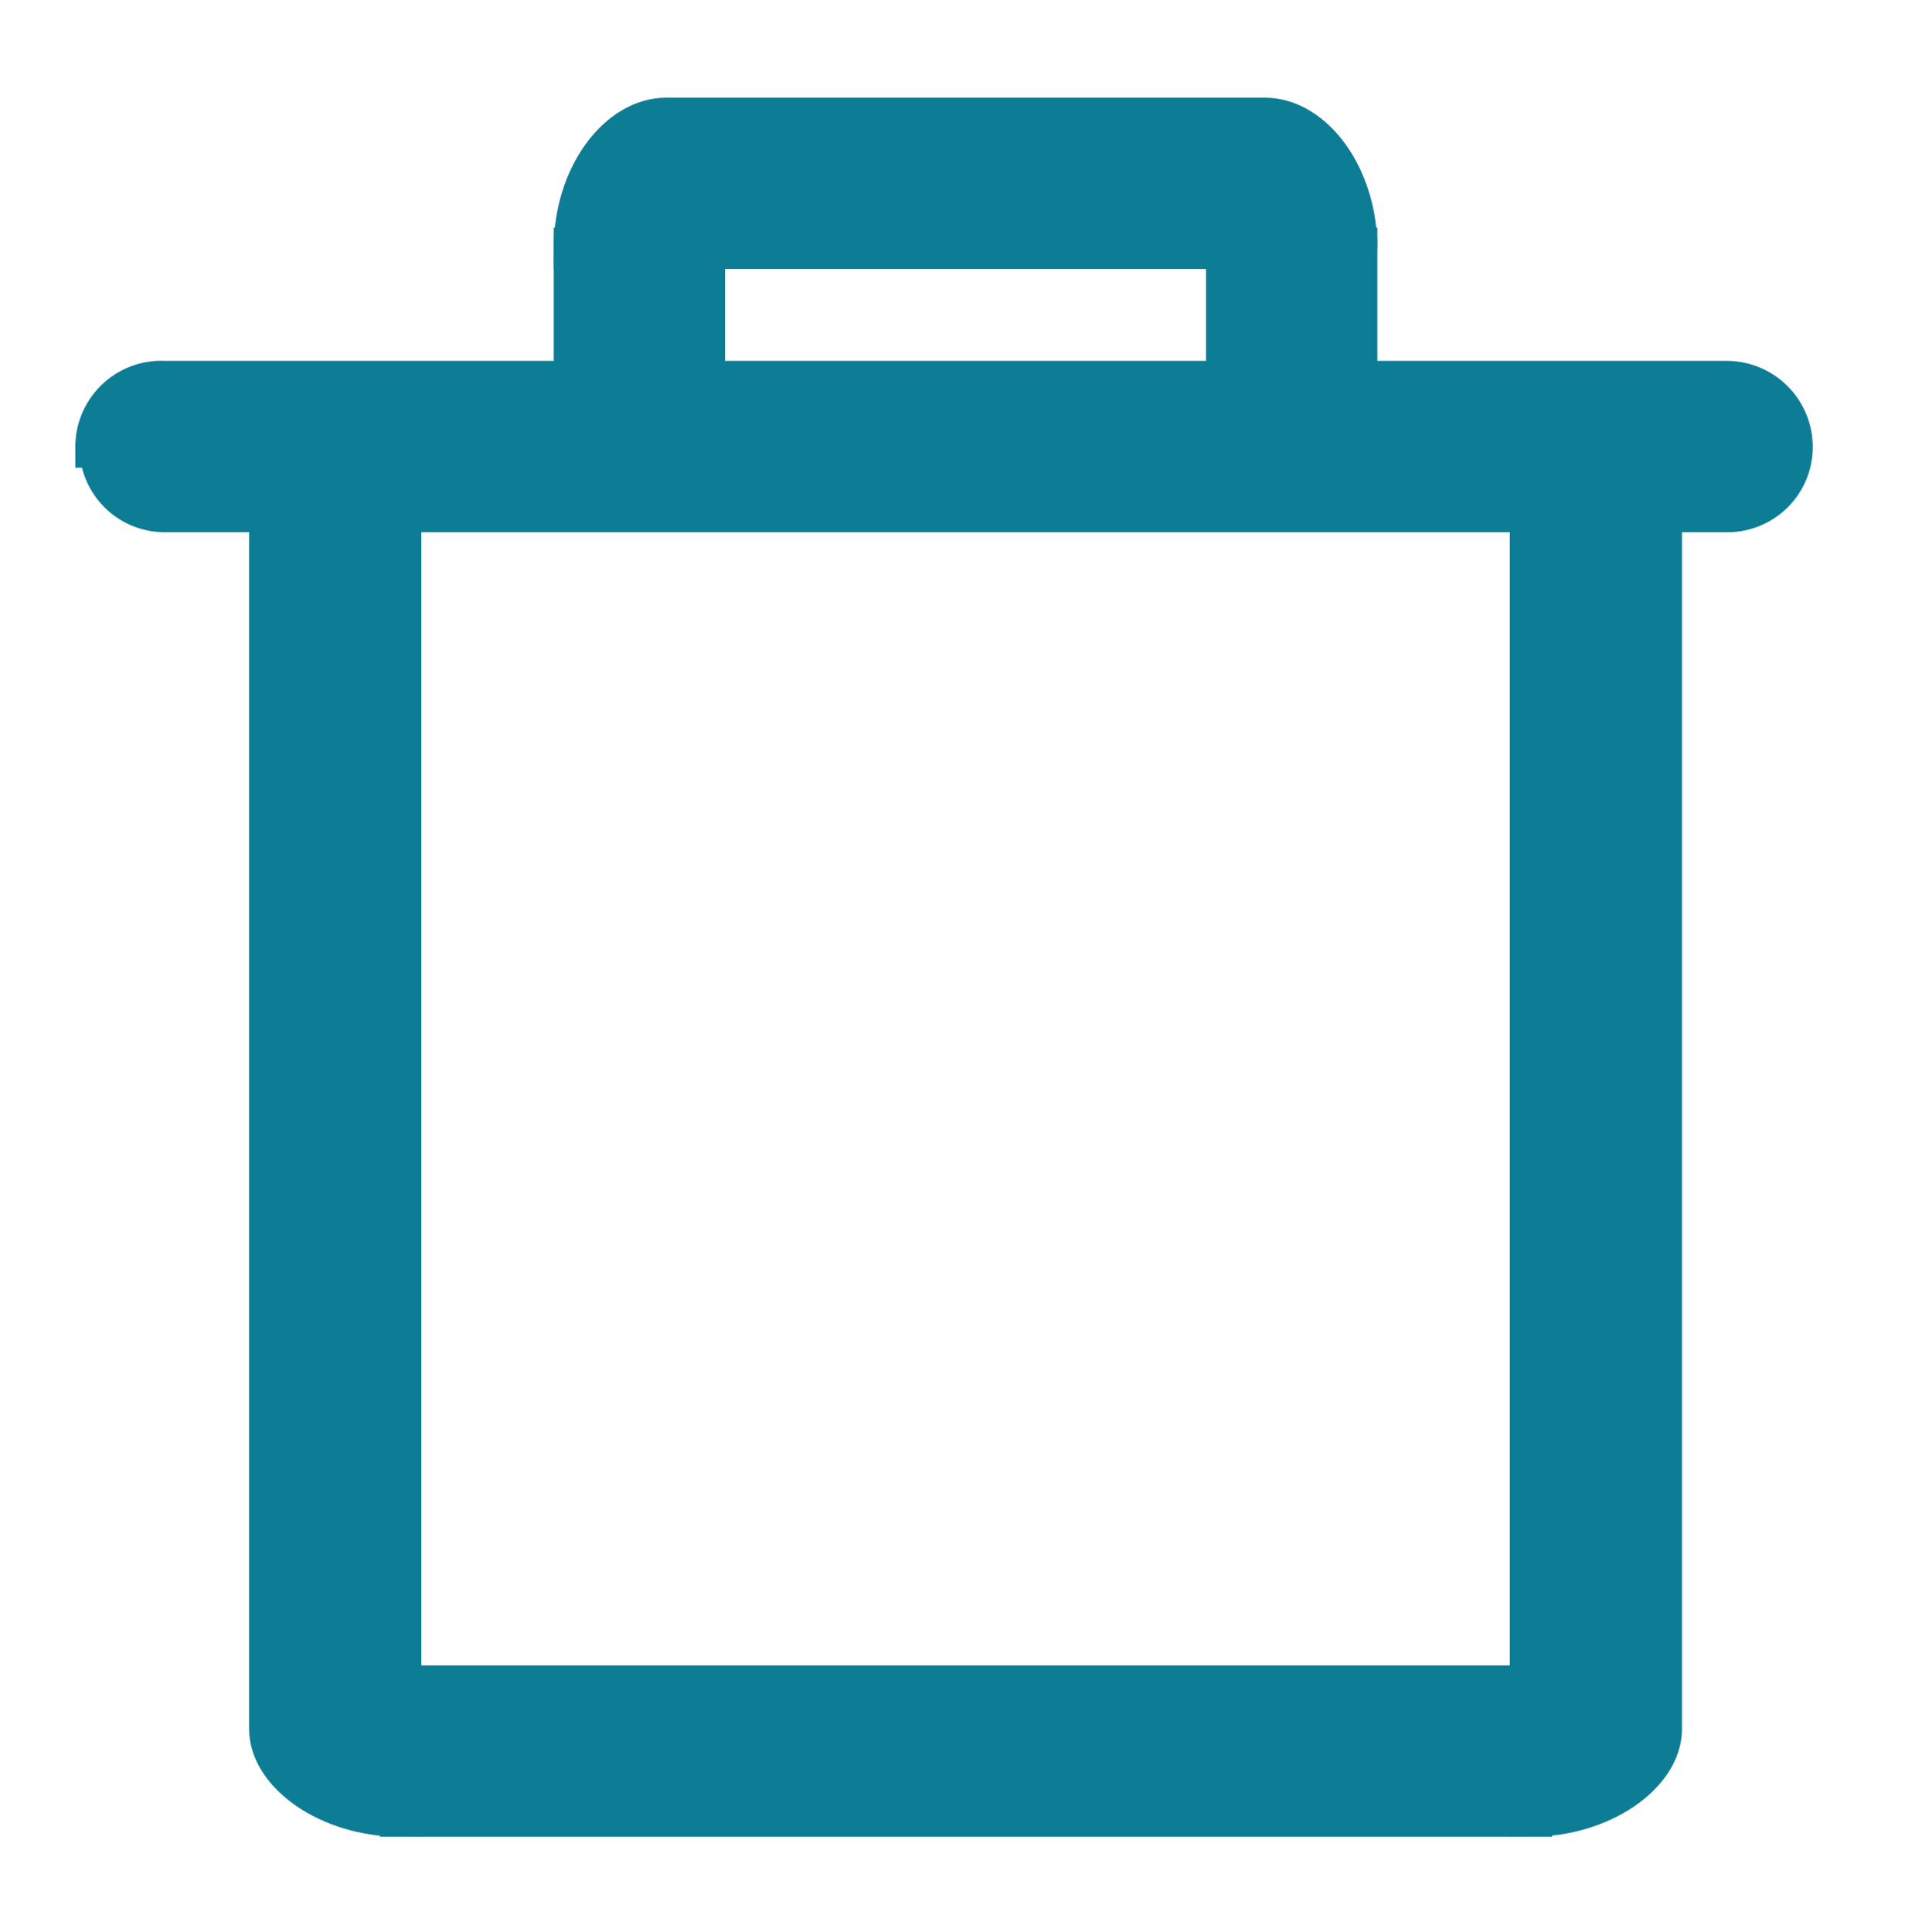 <svg xmlns="http://www.w3.org/2000/svg" viewBox="0 0 23.22 23.34"><defs><style>.cls-1{fill:#0c7d94;stroke:#0c7d94;stroke-width:0.5px;}</style></defs><g id="圖層_6" data-name="圖層 6"><g id="Group_5636" data-name="Group 5636"><path id="Fill_6" data-name="Fill 6" class="cls-1" d="M14.82,3h1.57v2.1H14.82Z"/><path id="Fill_8" data-name="Fill 8" class="cls-1" d="M3.26,5.66V20.89c0,.53.71,1.05,1.58,1.05V5.66H3.26"/><path id="Fill_9" data-name="Fill 9" class="cls-1" d="M20.07,5.66V20.89c0,.53-.71,1.05-1.58,1.05V5.66h1.58"/><path id="Fill_7" data-name="Fill 7" class="cls-1" d="M6.94,3H8.51v2.1H6.94Z"/><path id="Fill_4" data-name="Fill 4" class="cls-1" d="M4.84,20.37H18.5v1.57H4.84Z"/><path id="Fill_5" data-name="Fill 5" class="cls-1" d="M1.16,5.4A.79.79,0,0,1,2,4.61H20.86a.79.79,0,0,1,.79.79h0a.78.78,0,0,1-.79.78H2a.78.78,0,0,1-.79-.78Z"/><path id="Fill_10" data-name="Fill 10" class="cls-1" d="M16.39,3H6.94c0-.87.53-1.57,1.11-1.57h7.23c.58,0,1.11.7,1.11,1.57"/></g></g></svg>